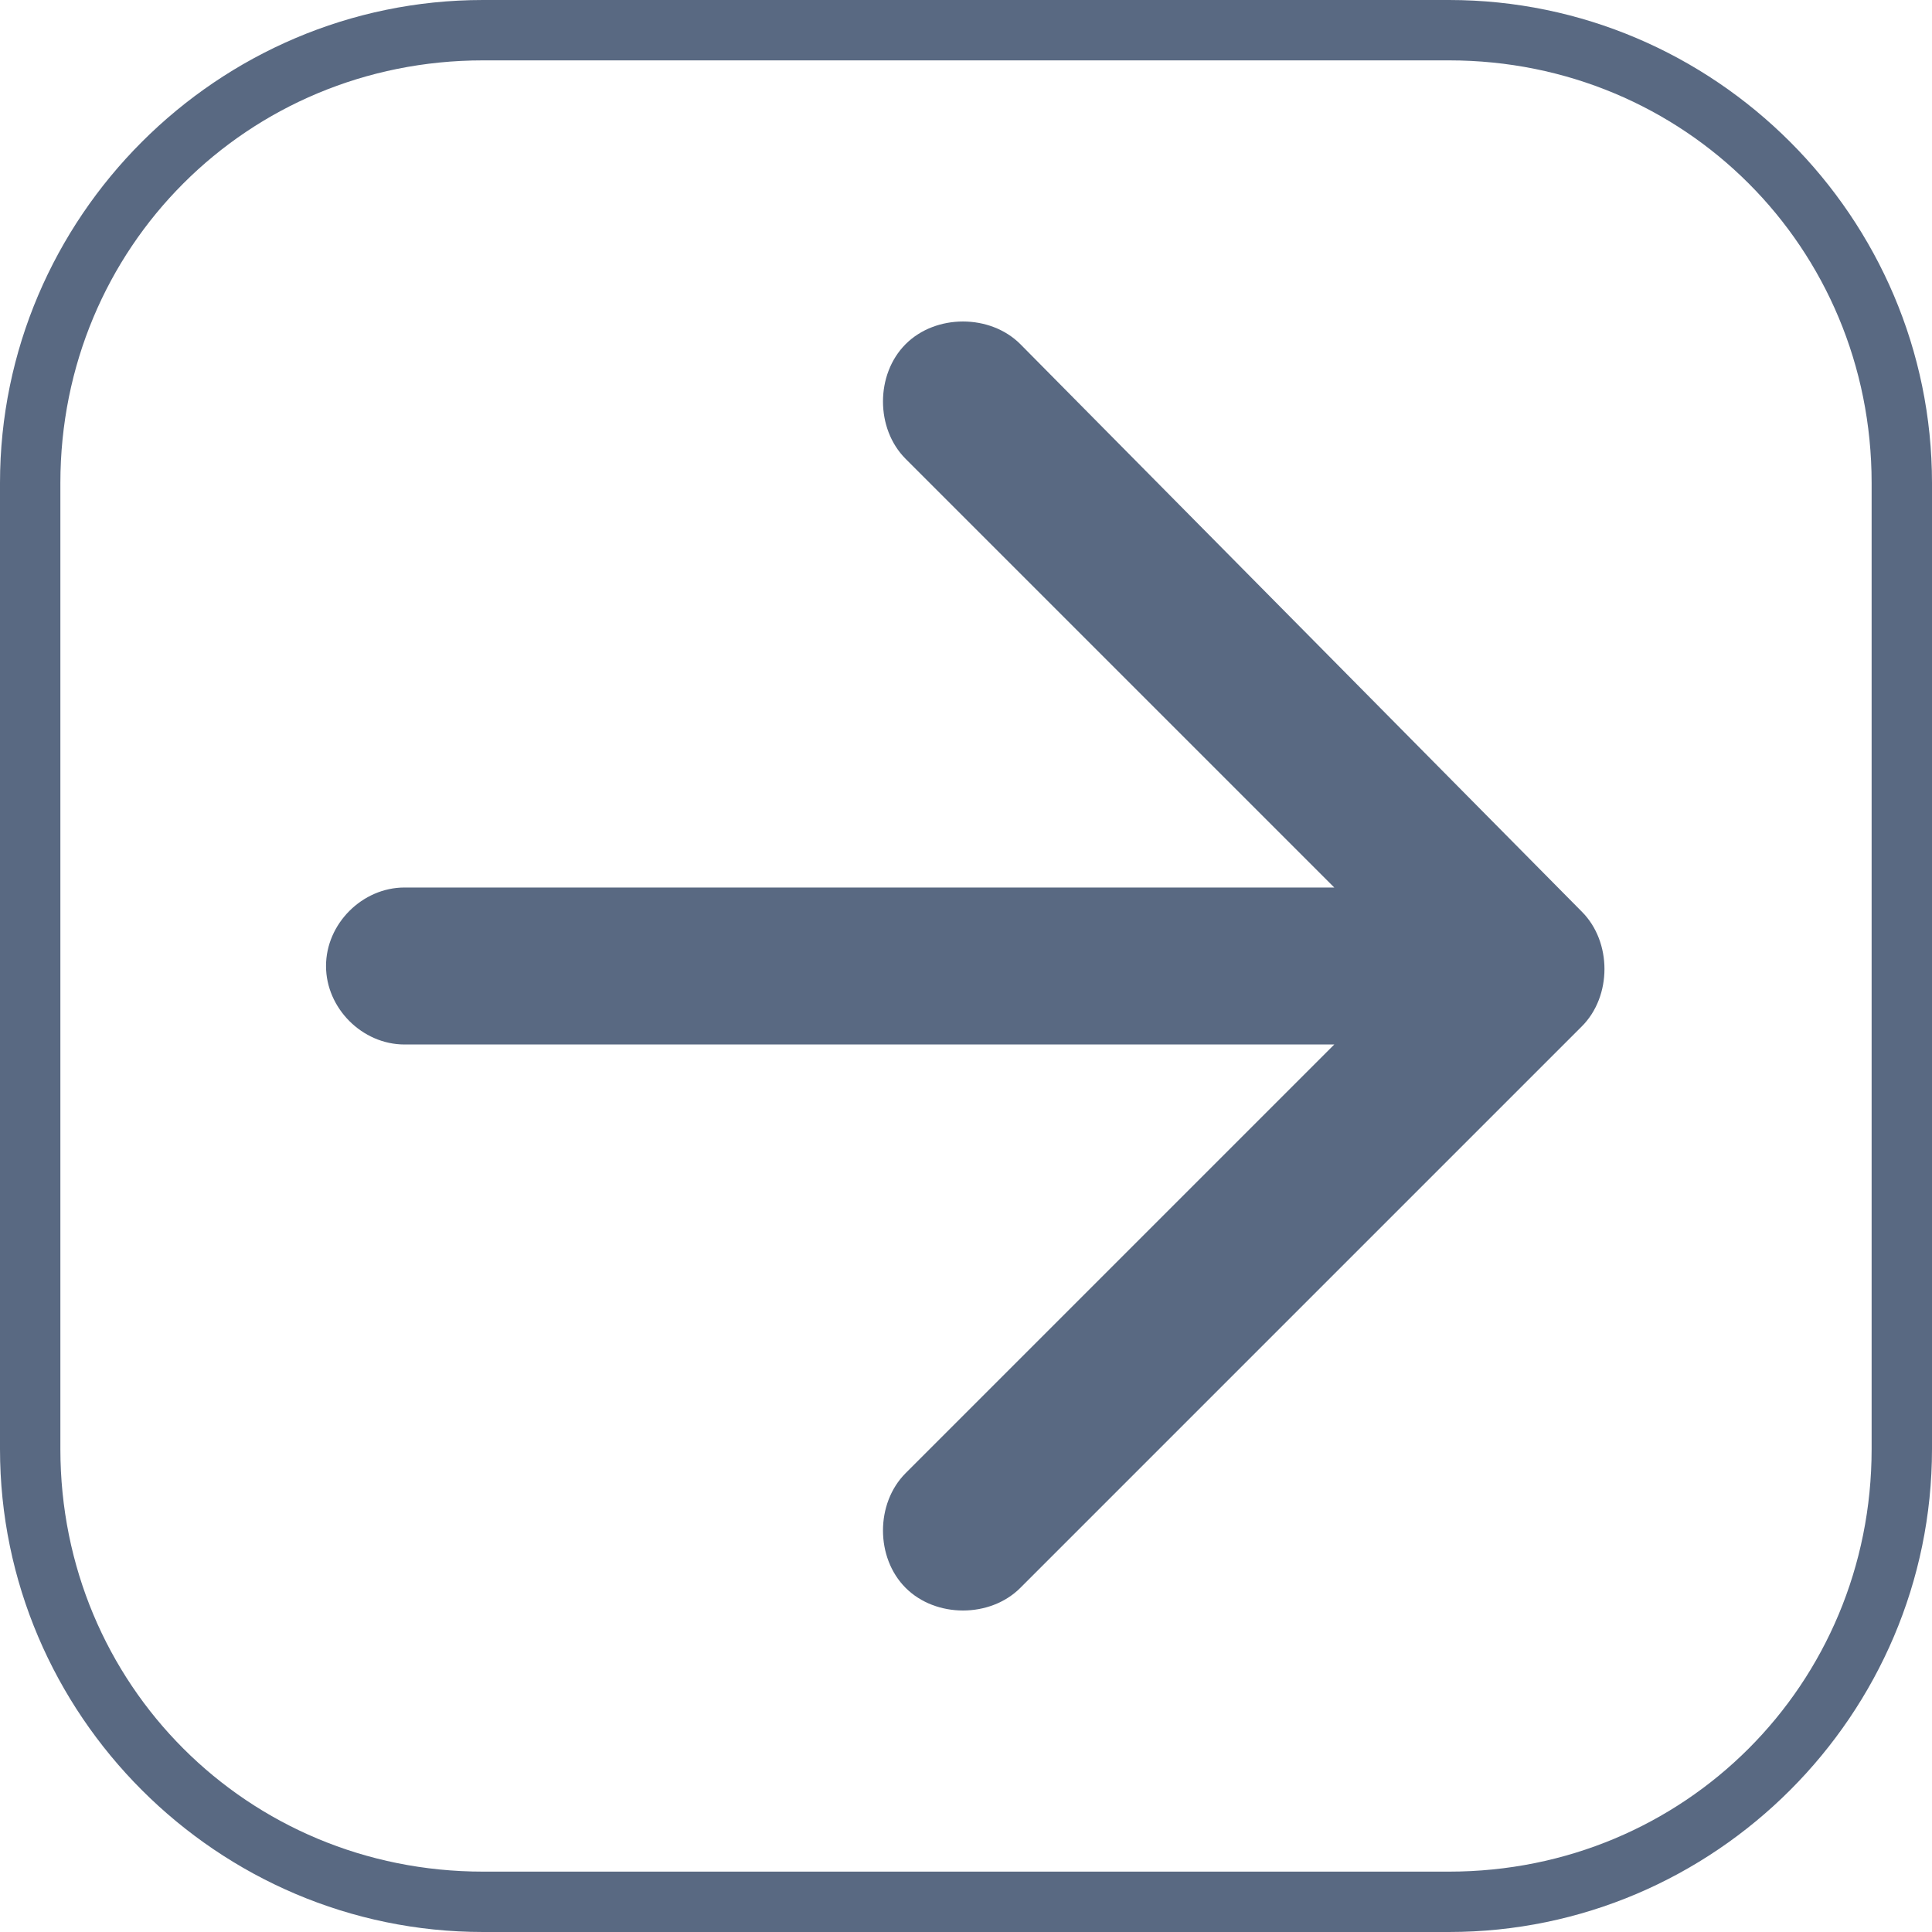 <svg xmlns="http://www.w3.org/2000/svg" xmlns:xlink="http://www.w3.org/1999/xlink" viewBox="0 0 32 32"><defs><path id="a" d="M0 8c0-4.4 3.6-8 8-8h16c4.4 0 8 3.6 8 8v16c0 4.4-3.6 8-8 8H8c-4.4 0-8-3.6-8-8V8z"/></defs><clipPath id="b"><use xlink:href="#a" overflow="visible"/></clipPath><path d="M8-1C3-1-1 3-1 8h2c0-3.9 3.1-7 7-7v-2zm16 2c3.9 0 7 3.1 7 7h2c0-5-4-9-9-9v2zm7 23c0 3.9-3.1 7-7 7v2c5 0 9-4 9-9h-2zM8 31c-3.9 0-7-3.1-7-7h-2c0 5 4 9 9 9v-2zm-7-7V8h-2v16h2zm23 7H8v2h16v-2zm7-23v16h2V8h-2zM8 1h16v-2H8v2z" clip-path="url(#b)" fill="#596982"/><path d="M16.9 5.7c-.5-.5-1.4-.5-1.9 0s-.5 1.4 0 1.9l7.1 7.1H6.7c-.7 0-1.3.6-1.3 1.3s.6 1.3 1.3 1.3h15.4L15 24.4c-.5.5-.5 1.4 0 1.9s1.4.5 1.9 0l9.3-9.3c.5-.5.5-1.4 0-1.9l-9.3-9.4z" clip-path="url(#b)" fill-rule="evenodd" clip-rule="evenodd" fill="#596982"/></svg>